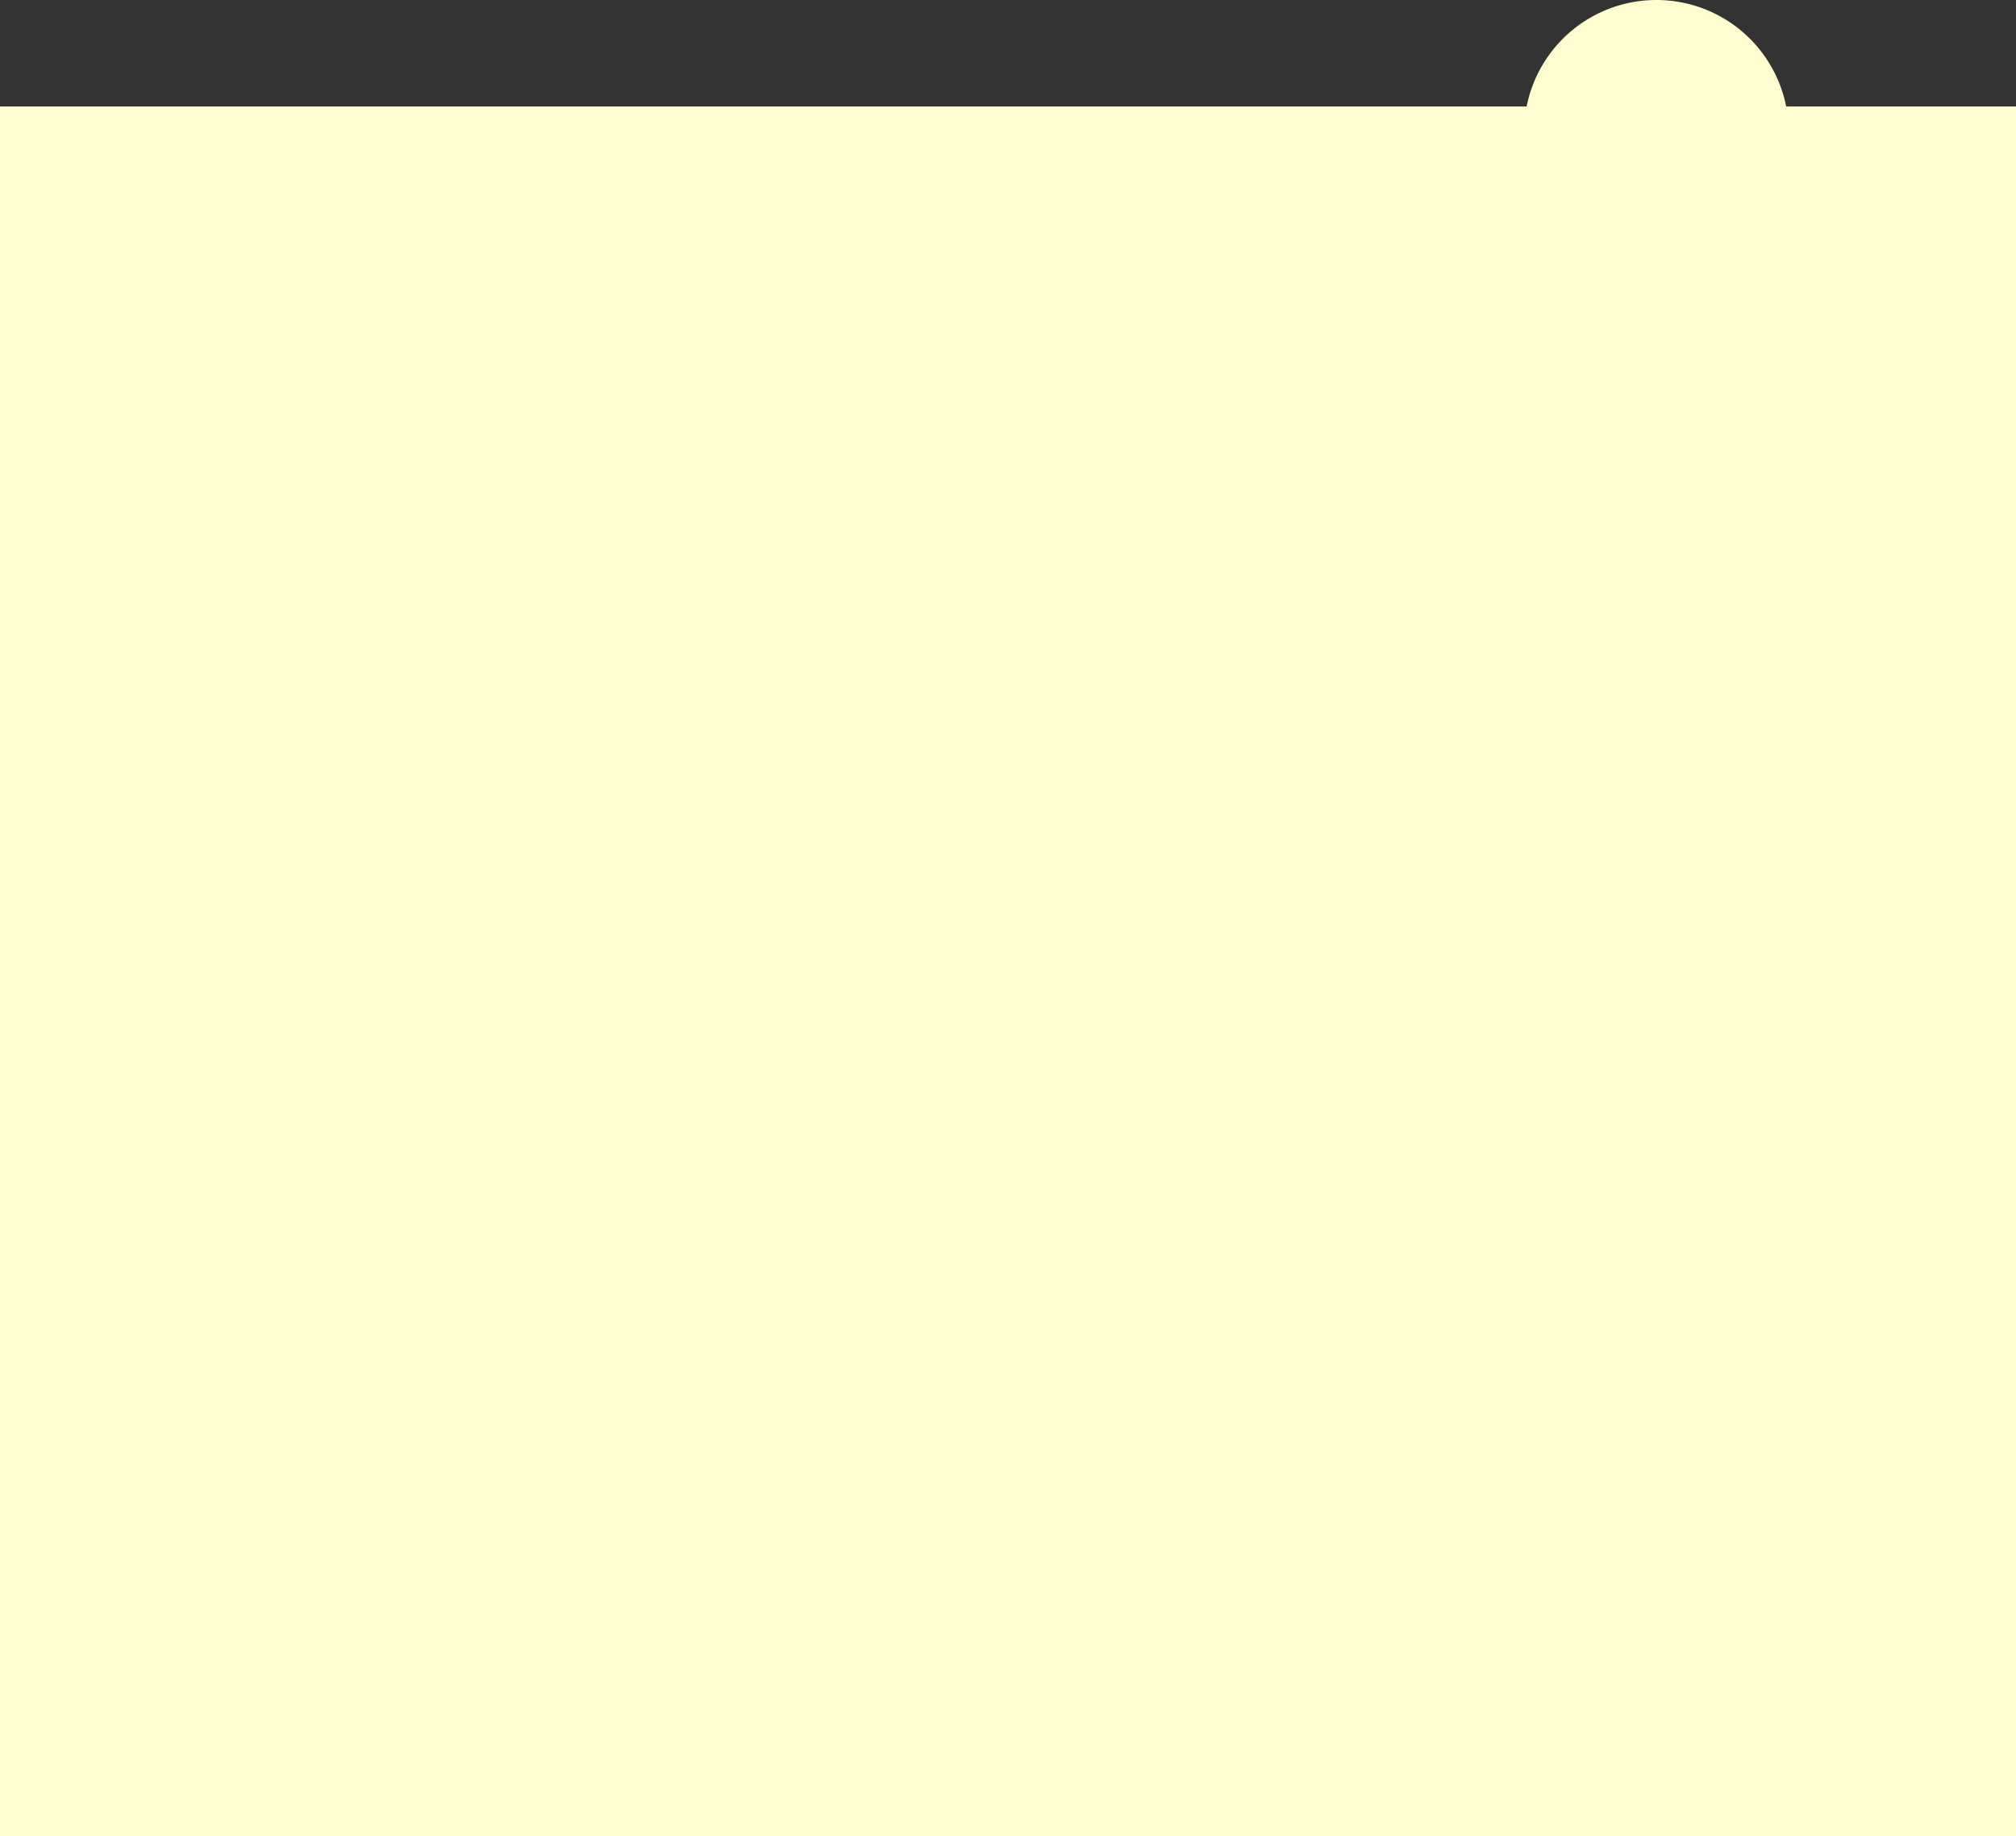 <svg xmlns="http://www.w3.org/2000/svg" width="1367.453" height="1245.677" viewBox="0 0 1367.453 1245.677">
  <rect x="0" y="0" width="1367.453" height="1245.677" fill="#333333" stroke="none"/>
  <path id="パス_386" data-name="パス 386" d="M-1.424,15312.269H1366.028V14138.821h-155.9a89.74,89.74,0,0,0-176.03,0H-1.424Z" transform="translate(1.424 -14066.592)" fill="#fffdd1"/>
</svg>
